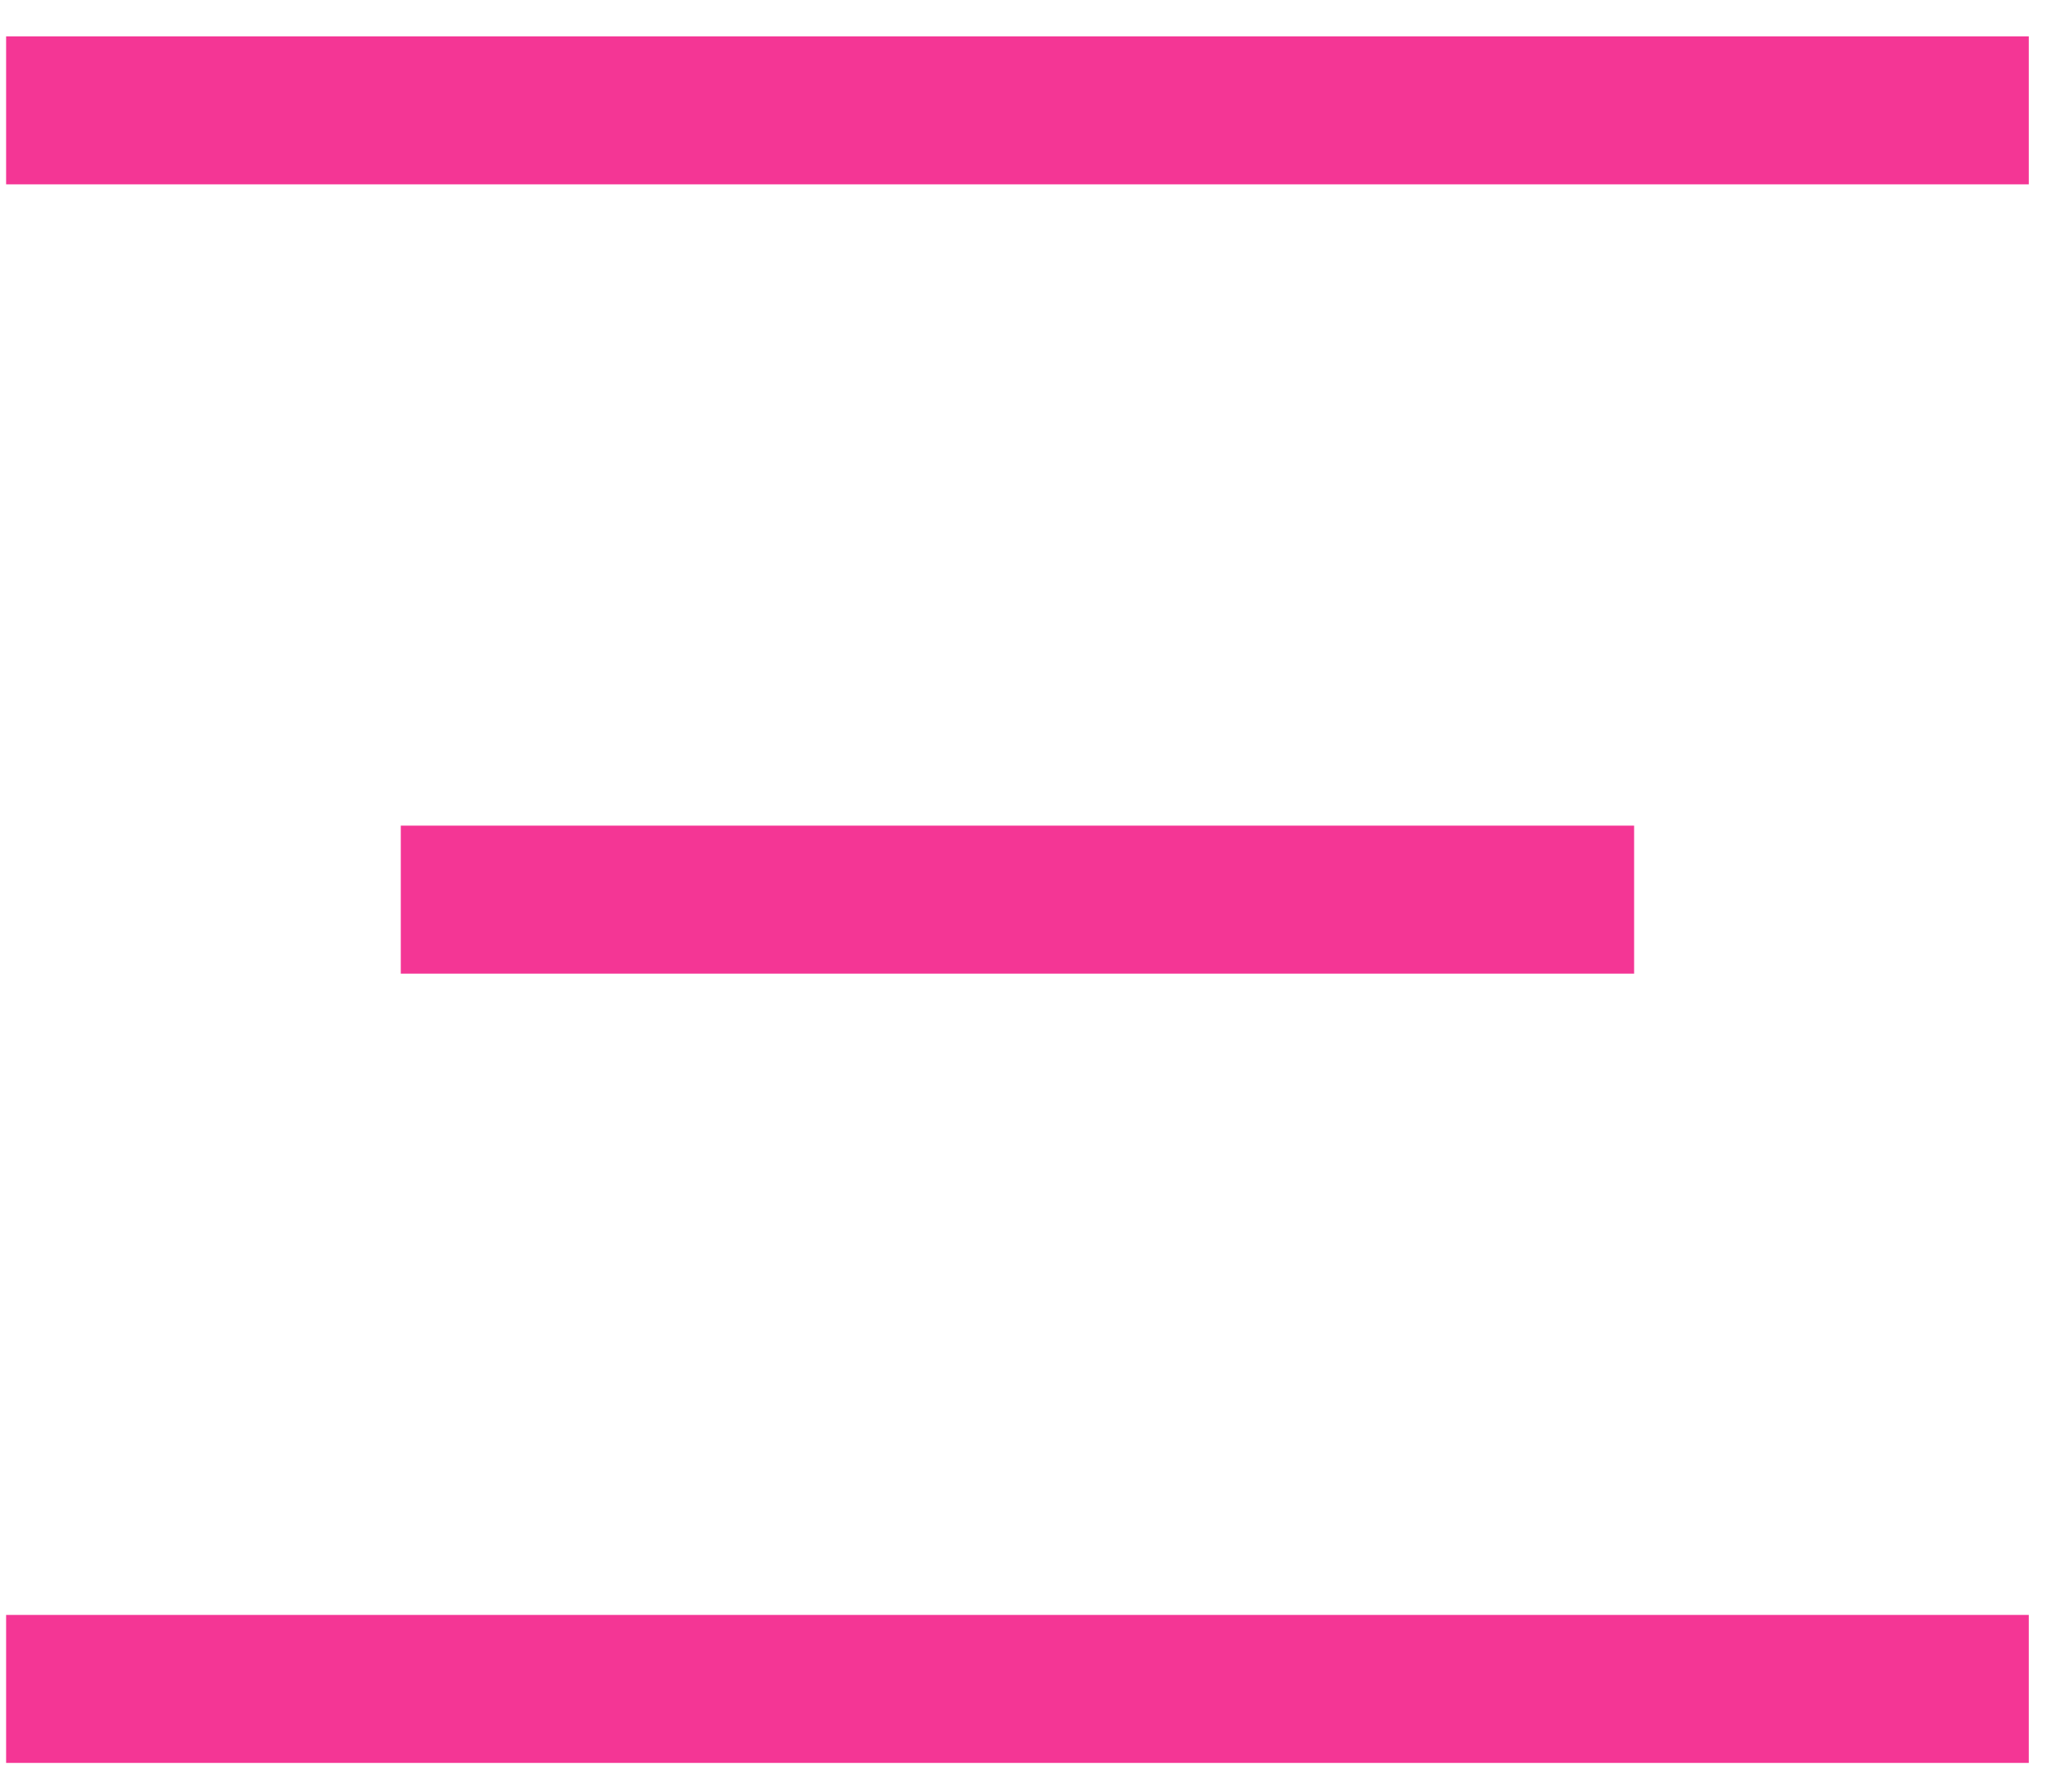 <svg width="42" height="36" viewBox="0 0 42 36" fill="none" xmlns="http://www.w3.org/2000/svg">
<rect x="0.624" y="1.237" width="40" height="2" fill="#F43695" stroke="#F43695"/>
<rect x="8.624" y="17.237" width="24" height="2" fill="#F43695" stroke="#F43695"/>
<rect x="0.624" y="33.237" width="40" height="2" fill="#F43695" stroke="#F43695"/>
</svg>
